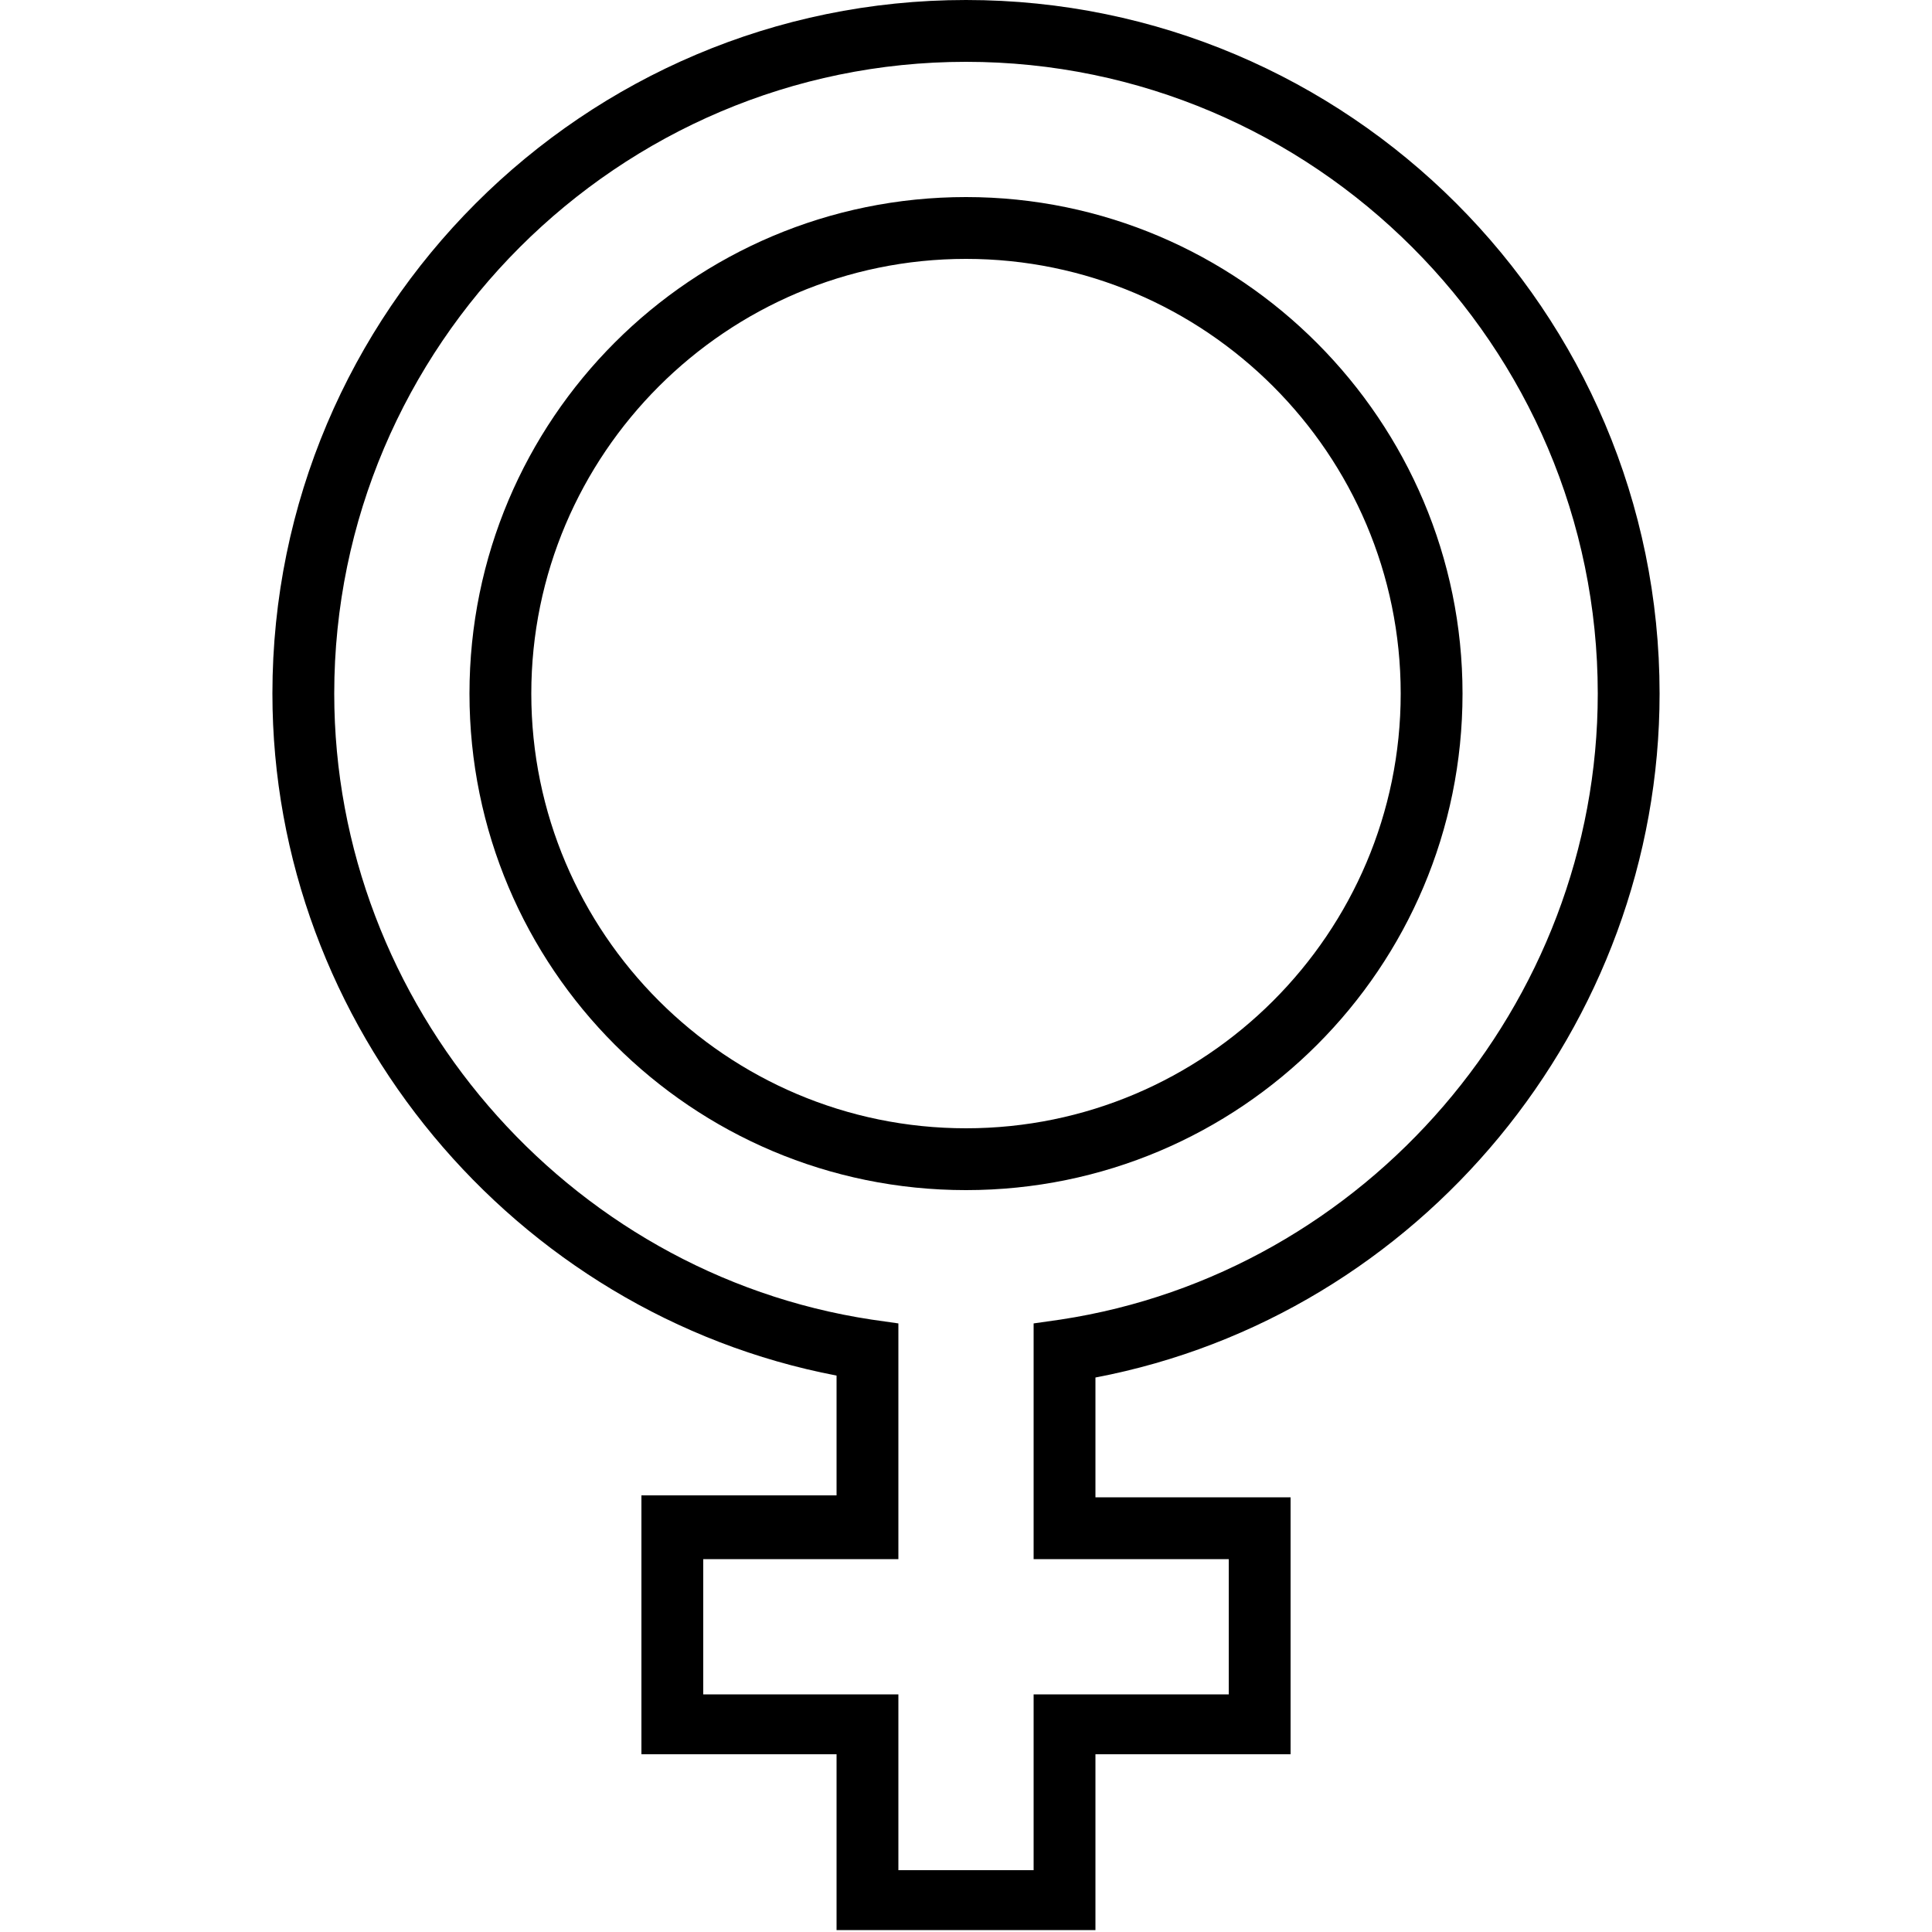 <?xml version="1.0" encoding="utf-8"?>
<!-- Generator: Adobe Illustrator 22.0.1, SVG Export Plug-In . SVG Version: 6.00 Build 0)  -->
<svg version="1.1" id="Слой_1" xmlns="http://www.w3.org/2000/svg" xmlns:xlink="http://www.w3.org/1999/xlink" x="0px" y="0px"
	 viewBox="0 0 100 100" style="enable-background:new 0 0 100 100;" xml:space="preserve">
<path d="M85.9,35.9C85.9,16.1,69.8,0,50,0S14.1,16.1,14.1,35.9c0,17.2,12.5,32.1,29.2,35.3v6.2H33.2v13.4h10.1v9.1h13.4v-9.1h10.1
	V77.5H56.7v-6.2C73.5,68.1,85.9,53.1,85.9,35.9z M63.6,80.7v7H53.5v9.1h-7v-9.1H36.4v-7h10.1V68.5l-1.4-0.2
	C29.3,65.9,17.3,52,17.3,35.9C17.3,17.9,32,3.2,50,3.2s32.7,14.7,32.7,32.7c0,16.1-12,30-27.8,32.4l-1.4,0.2v12.2H63.6z"/>
<path d="M50,10.2c-14.2,0-25.7,11.5-25.7,25.7c0,14.2,11.5,25.7,25.7,25.7s25.7-11.5,25.7-25.7C75.7,21.8,64.2,10.2,50,10.2z
	 M50,58.4c-12.4,0-22.5-10.1-22.5-22.5c0-12.4,10.1-22.5,22.5-22.5s22.5,10.1,22.5,22.5C72.5,48.3,62.4,58.4,50,58.4z"/>
</svg>
